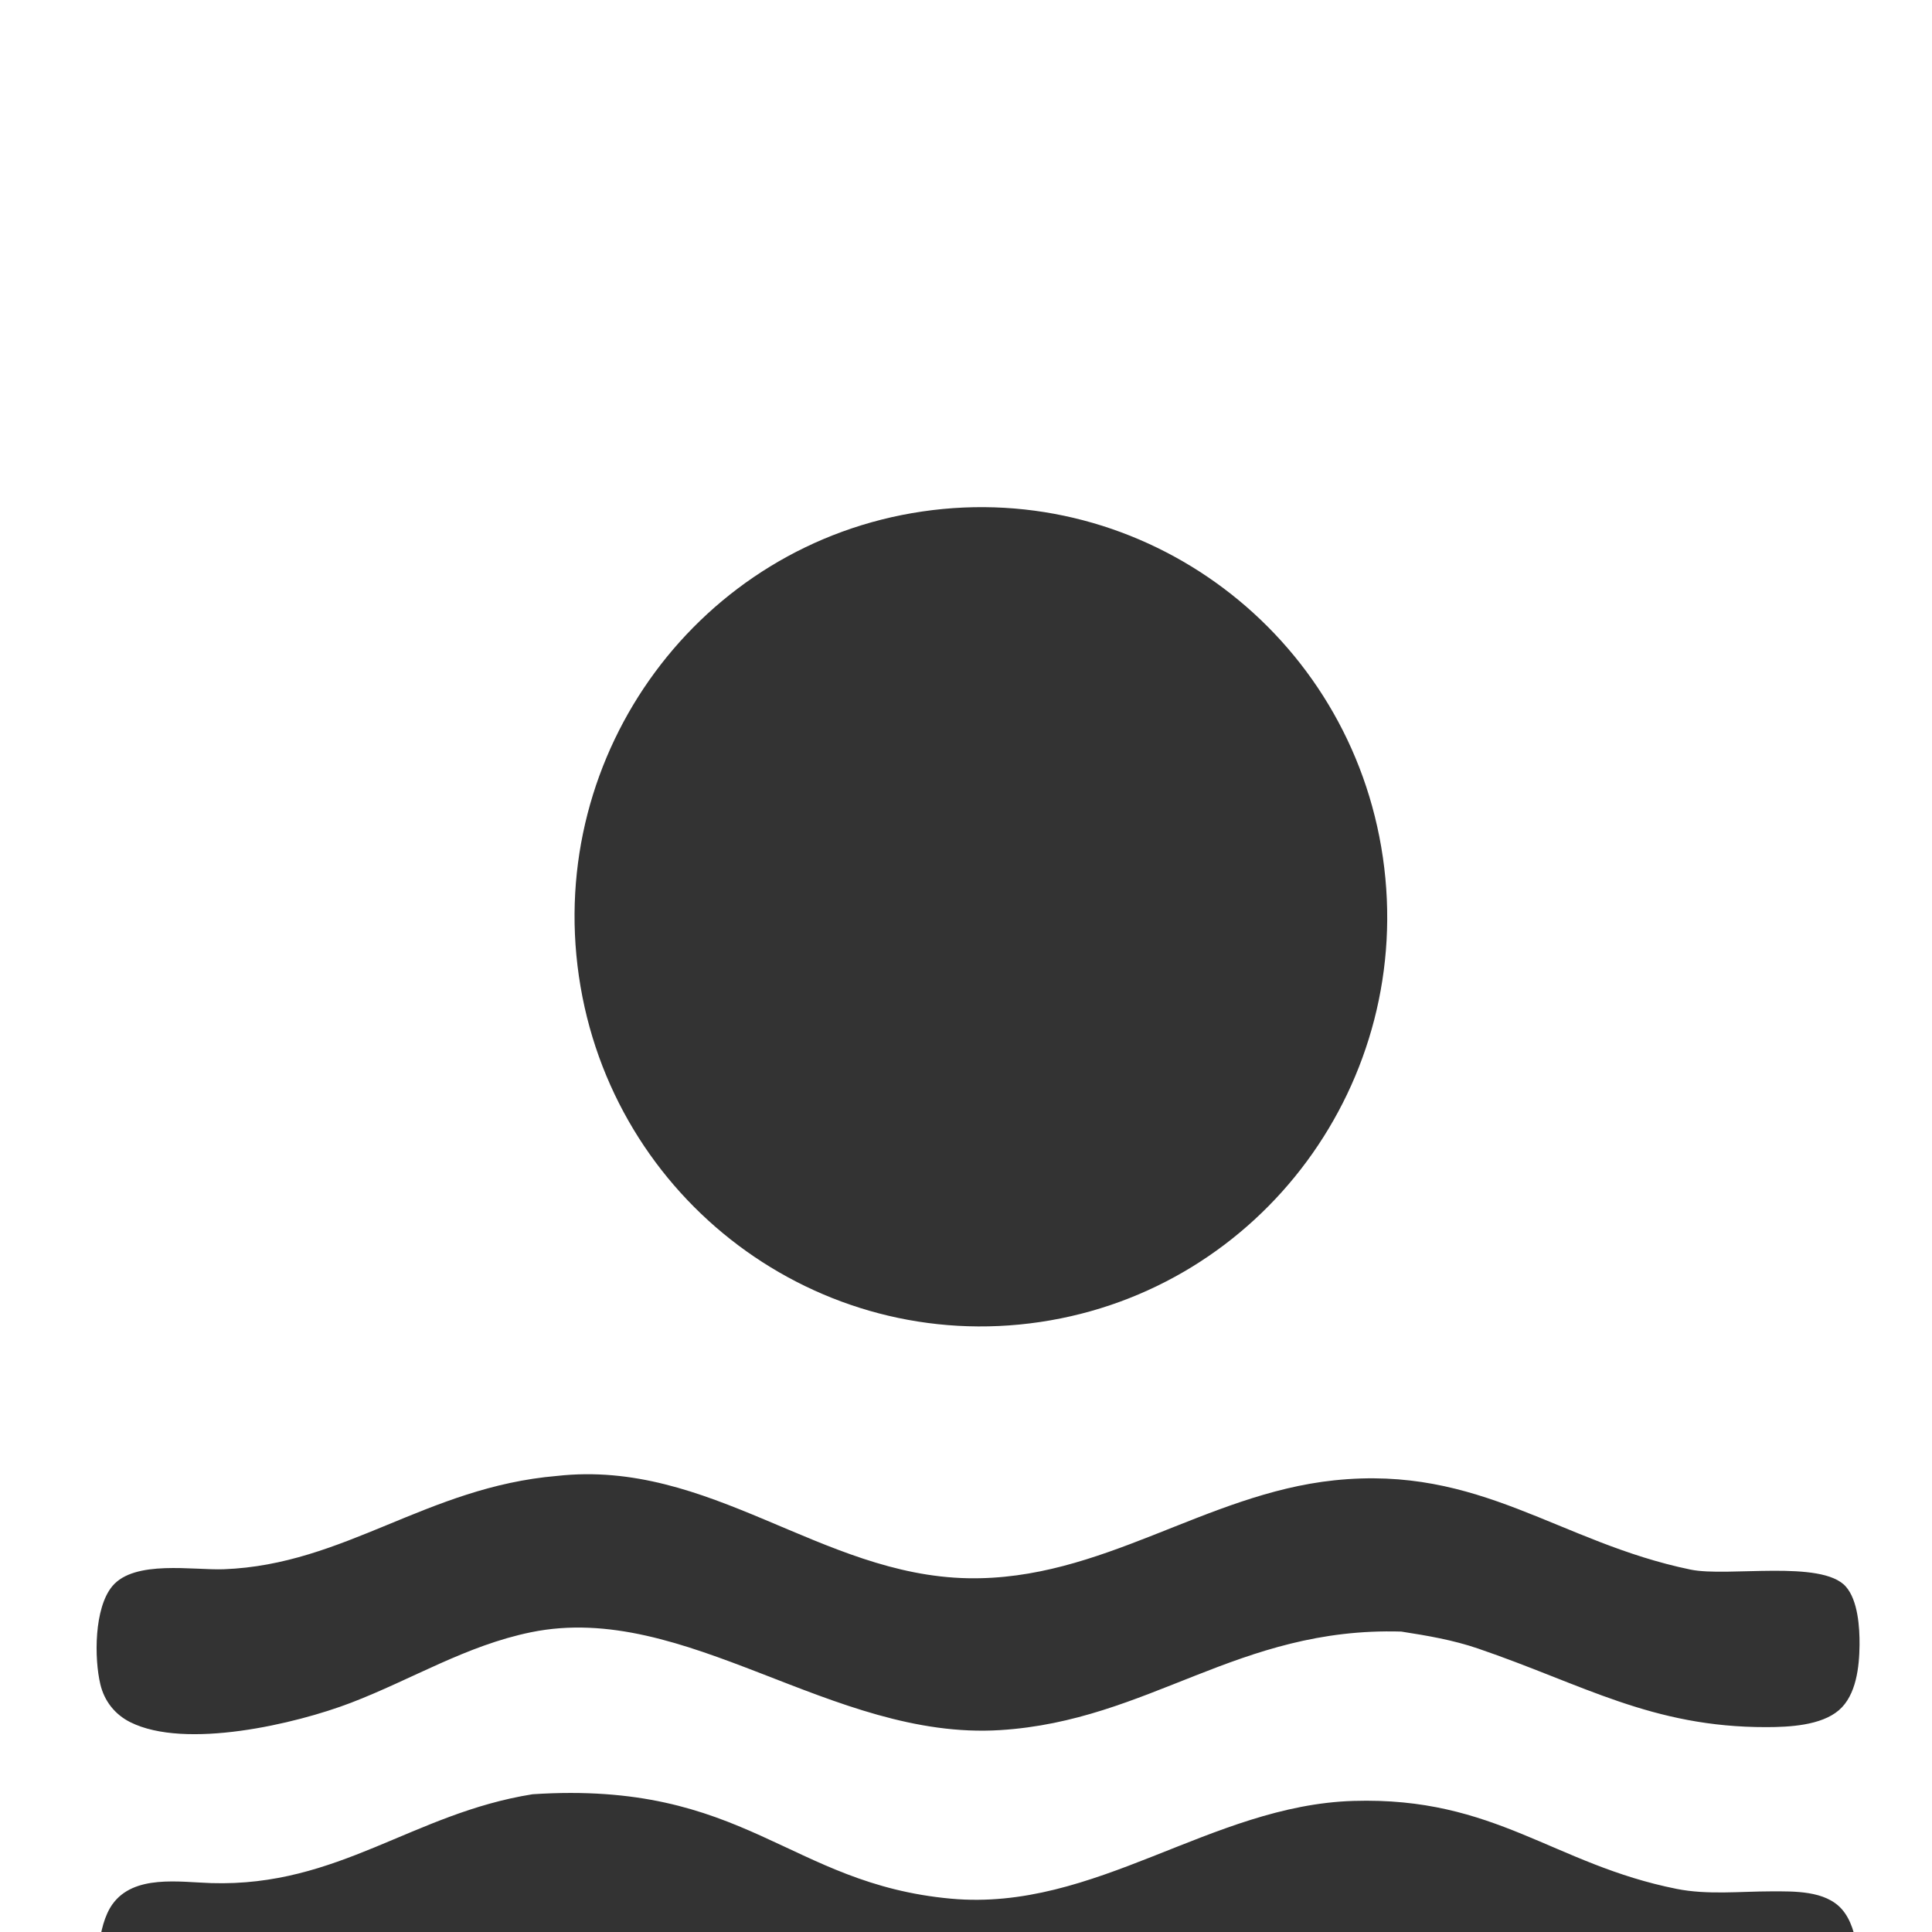 <svg width="512" height="512" viewBox="0 0 512 512" fill="none" xmlns="http://www.w3.org/2000/svg">
<g clip-path="url(#clip0_3512_307390)">
<g opacity="0.8">
<path d="M141.144 475.493C197.609 471.803 208.878 499.227 252.03 503.17C290.273 506.663 320.842 478.407 358.686 477.261C396.363 476.119 411.626 494.057 444.354 500.58C452.489 502.201 461.148 501.237 469.391 501.23C475.483 501.225 483.694 500.993 488.085 505.934C492.891 511.342 493.011 522.401 491.863 529.075C491.046 533.81 489.343 537.776 485.213 540.461C479.886 543.926 472.694 544.034 466.555 543.993C431.135 543.75 412.088 526.293 380.229 519.53C335.294 511.307 307.443 540.763 264.943 543.611C222.195 546.474 183.347 508.966 142.79 516.152C124.992 519.307 109.255 529.858 92.463 536.057C77.742 541.488 48.726 546.654 34.506 539.216C30.344 537.039 27.869 533.17 26.791 528.652C25.219 522.061 25.737 510.364 29.767 504.689C35.45 496.69 47.549 498.779 55.982 499.039C89.773 500.074 109.327 480.56 141.144 475.493Z" fill="currentColor"/>
<path d="M147.569 391.139C188.131 386.605 217.483 417.479 256.462 418.248C291.966 418.947 319.217 395.922 353.582 392.302C392.358 388.218 413.089 408.744 448.024 415.961C457.894 417.999 482.753 413.26 489.145 420.439C492.39 424.084 492.842 431.335 492.797 435.943C492.74 441.7 491.943 449.239 487.341 453.211C482.598 457.304 474.05 457.697 468.152 457.707C437.714 457.769 419.532 446.388 391.695 436.88C385.039 434.606 378.27 433.46 371.342 432.384C328.048 431.113 304.653 456.028 265.024 458.498C220.405 461.276 181.774 424.168 140.748 432.557C123.542 436.074 109.182 445.051 92.999 451.257C78.29 456.898 49.074 463.716 34.493 456.38C30.456 454.351 27.653 450.808 26.598 446.384C24.949 439.481 24.925 426.137 29.776 420.339C35.66 413.312 51.244 416.17 59.323 415.866C91.412 414.656 113.012 394.091 147.569 391.139Z" fill="currentColor"/>
<path d="M244.415 135.548C303.223 126.906 357.856 167.936 366.477 227.216C375.097 286.495 334.445 341.603 275.652 350.343C216.789 359.092 162.044 318.051 153.413 258.702C144.783 199.354 185.536 144.2 244.415 135.548Z" fill="currentColor"/>
</g>
</g>
<defs>
<clipPath id="clip0_3512_307390">
<rect width="512" height="512" fill="currentColor"/>
</clipPath>
</defs>
</svg>
